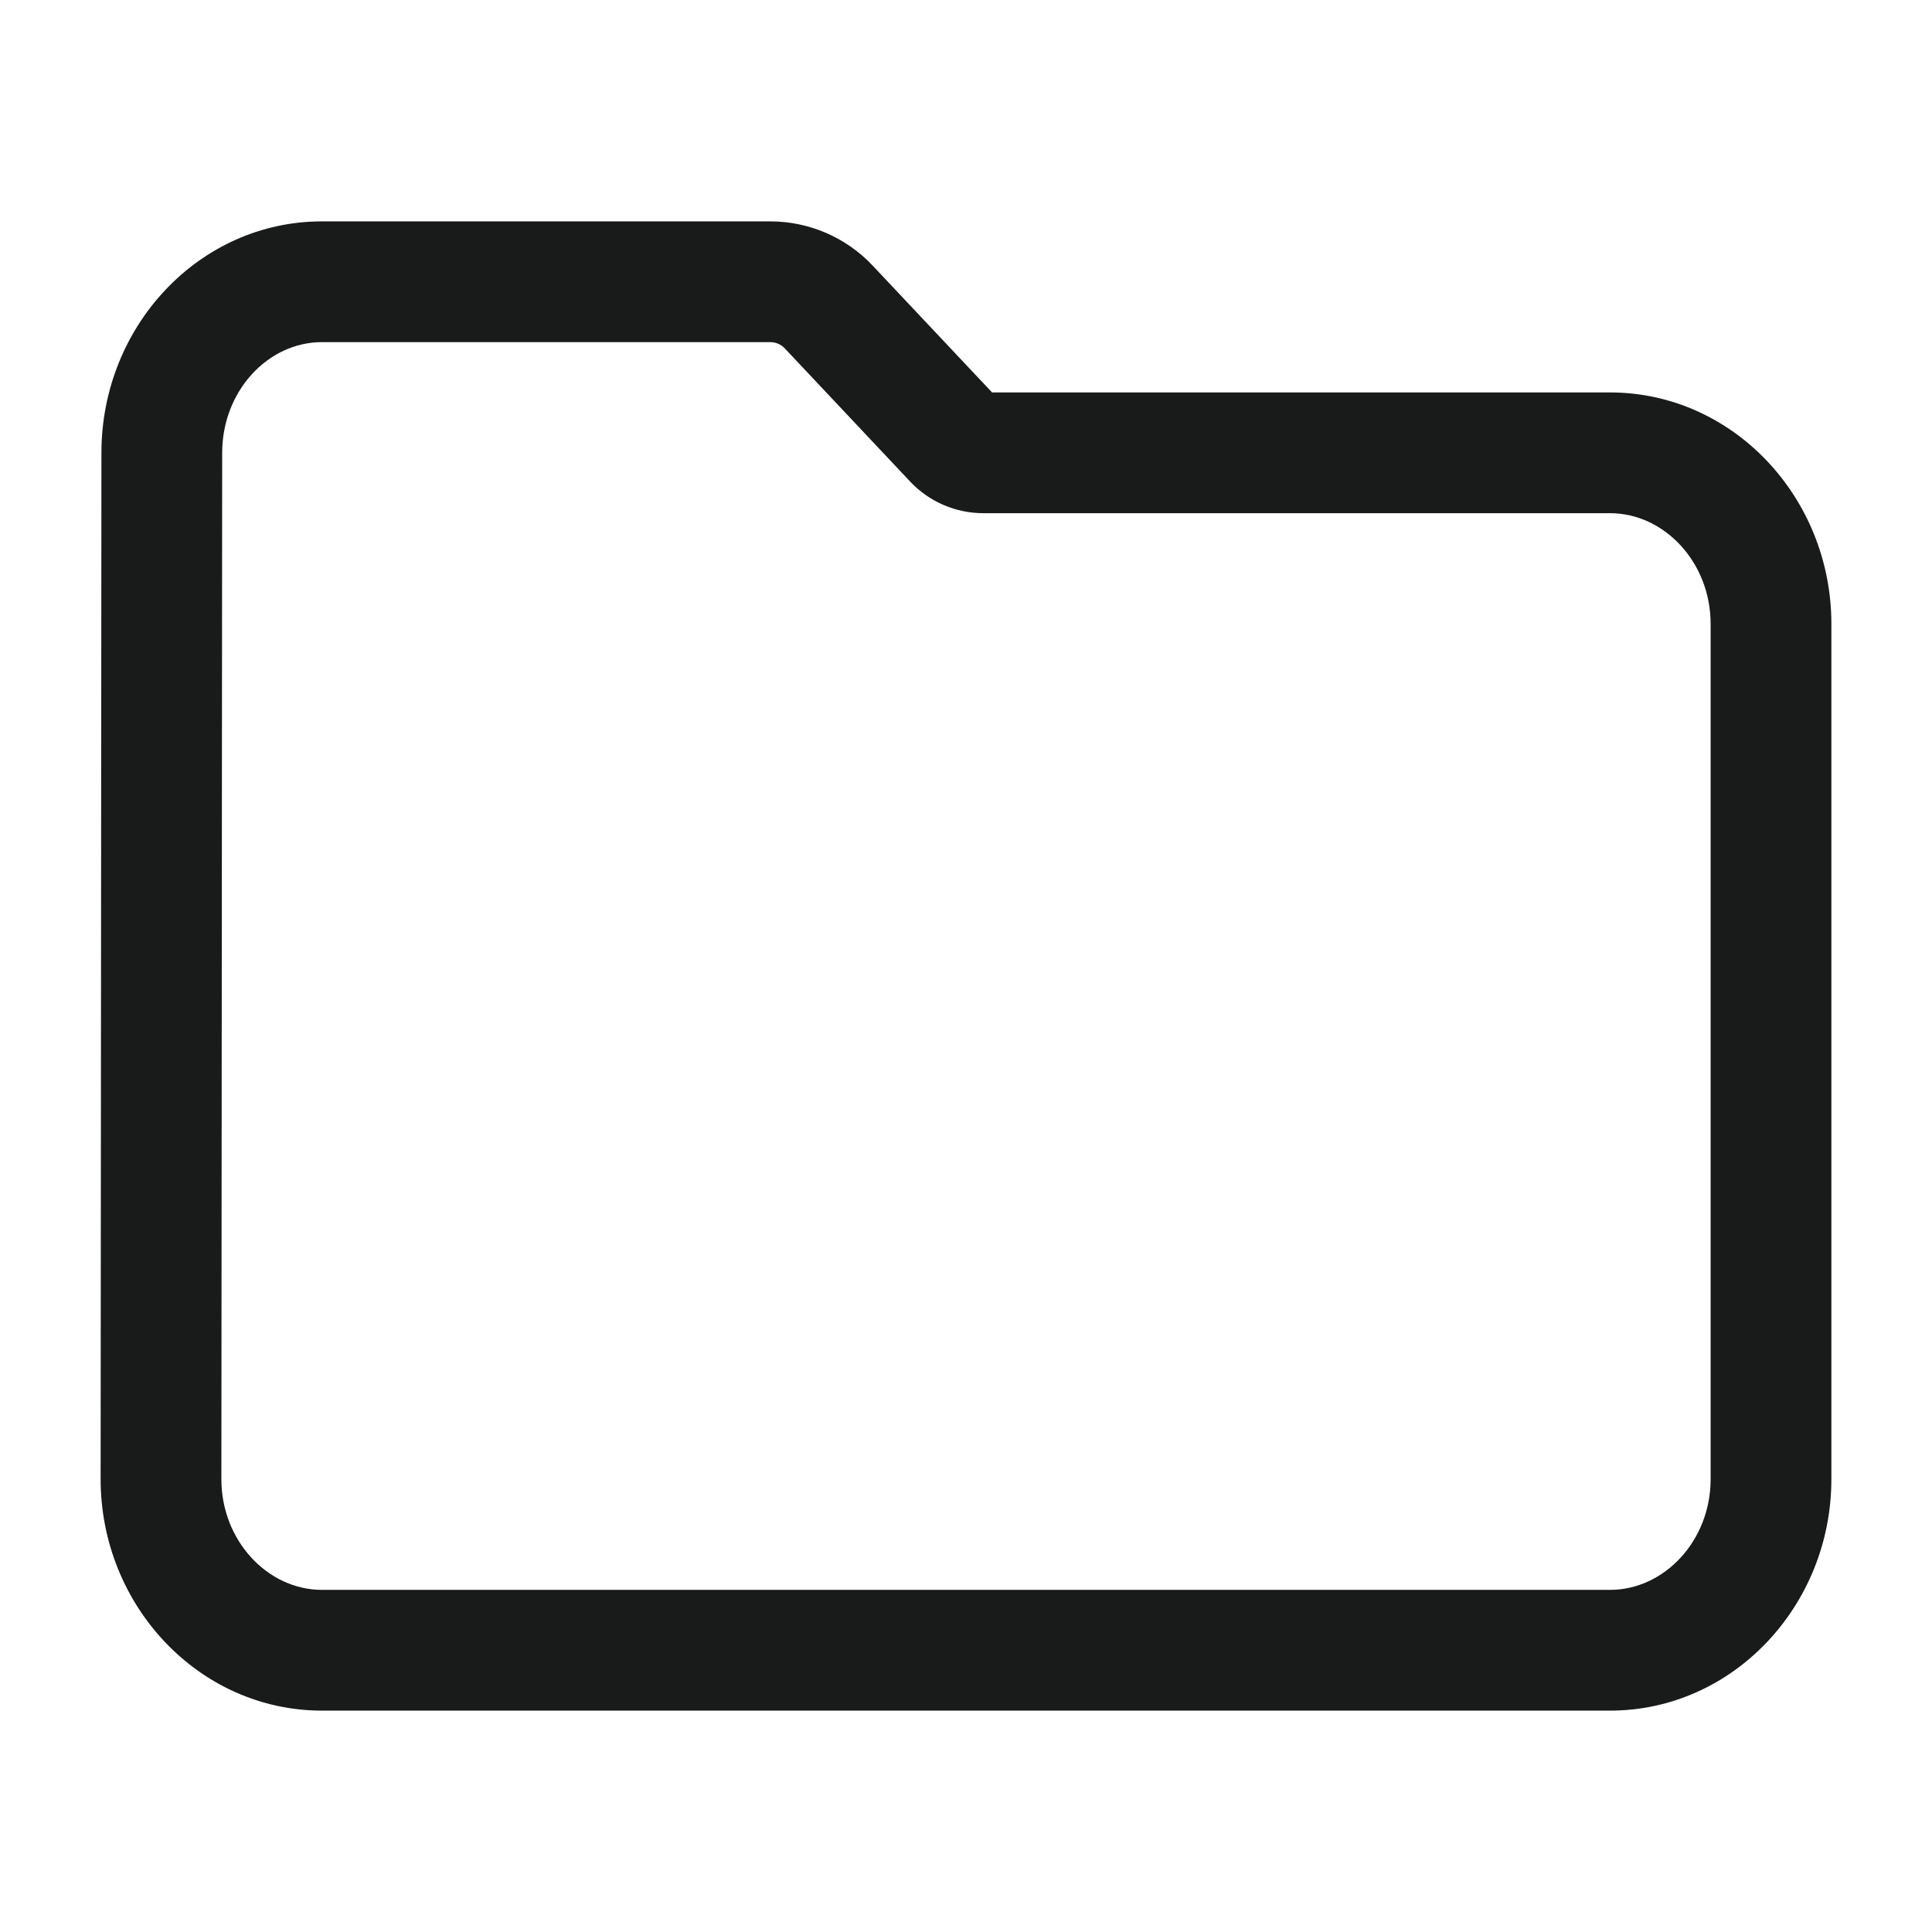 <svg width="24" height="24" viewBox="0 0 24 24" fill="none" xmlns="http://www.w3.org/2000/svg">
<path d="M12.324 4.875L10.842 3.301C10.512 2.949 10.05 2.75 9.568 2.75H4C2.476 2.75 1.26 4.051 1.26 5.625L1.25 18.374C1.25 19.948 2.475 21.25 4 21.25H20C21.525 21.25 22.75 19.948 22.75 18.375V7.75C22.75 6.177 21.525 4.875 20 4.875H12.324ZM9.568 4.25C9.637 4.25 9.703 4.278 9.75 4.329L11.306 5.982C11.542 6.233 11.871 6.375 12.216 6.375H20C20.675 6.375 21.25 6.986 21.25 7.75V18.375C21.25 19.139 20.675 19.75 20 19.75H4C3.325 19.75 2.75 19.139 2.75 18.375L2.76 5.626C2.76 4.858 3.328 4.25 4 4.25H9.568Z" fill="#191A1A"/>
</svg>

